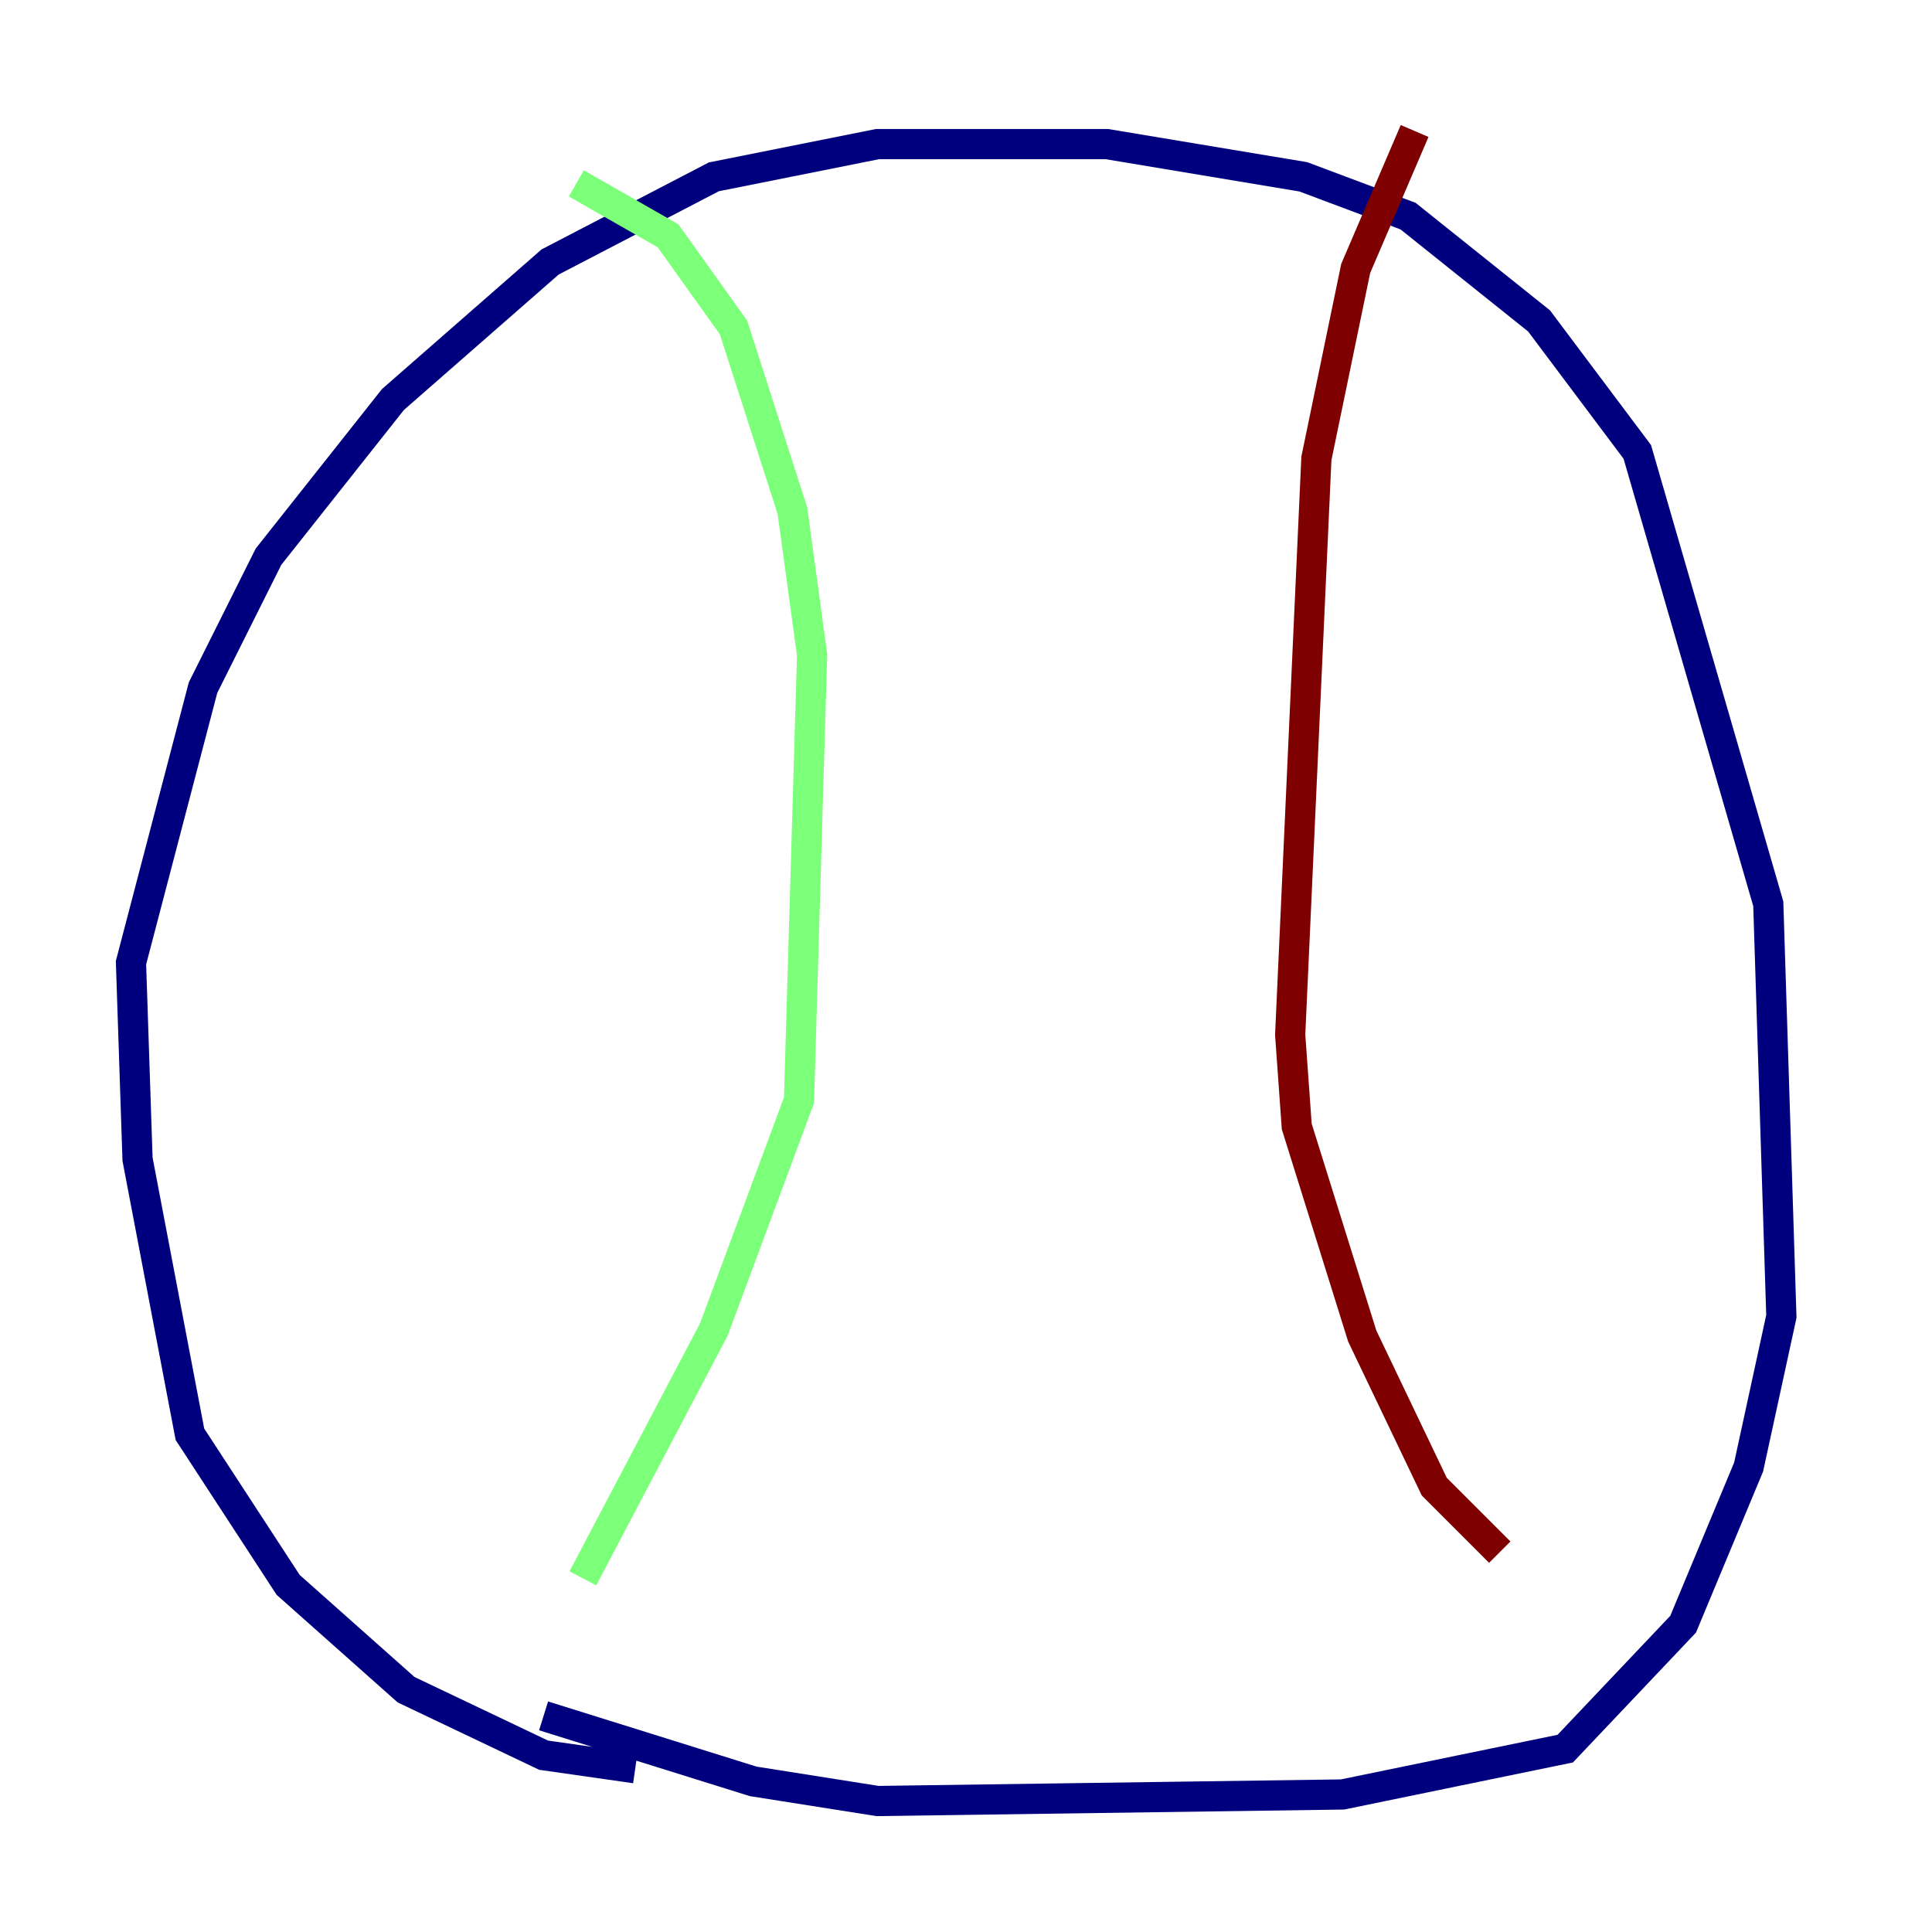 <?xml version="1.0" encoding="utf-8" ?>
<svg baseProfile="tiny" height="128" version="1.2" viewBox="0,0,128,128" width="128" xmlns="http://www.w3.org/2000/svg" xmlns:ev="http://www.w3.org/2001/xml-events" xmlns:xlink="http://www.w3.org/1999/xlink"><defs /><polyline fill="none" points="42.088,117.153 36.014,116.285 26.902,111.946 19.091,105.003 12.583,95.024 9.112,76.8 8.678,63.783 13.451,45.559 17.79,36.881 26.034,26.468 36.447,17.356 47.295,11.715 58.142,9.546 73.329,9.546 86.346,11.715 93.288,14.319 101.966,21.261 108.475,29.939 117.153,59.878 118.02,87.214 115.851,97.193 111.512,107.607 103.702,115.851 88.949,118.888 58.142,119.322 49.898,118.02 36.014,113.681" stroke="#00007f" stroke-width="2" /><polyline fill="none" points="38.183,12.149 44.258,15.62 48.597,21.695 52.502,33.844 53.803,43.39 52.936,72.895 47.295,88.081 38.617,104.57" stroke="#7cff79" stroke-width="2" /><polyline fill="none" points="93.722,8.678 89.817,17.79 87.214,30.373 85.478,68.556 85.912,74.63 90.251,88.515 95.024,98.495 99.363,102.834" stroke="#7f0000" stroke-width="2" /></svg>